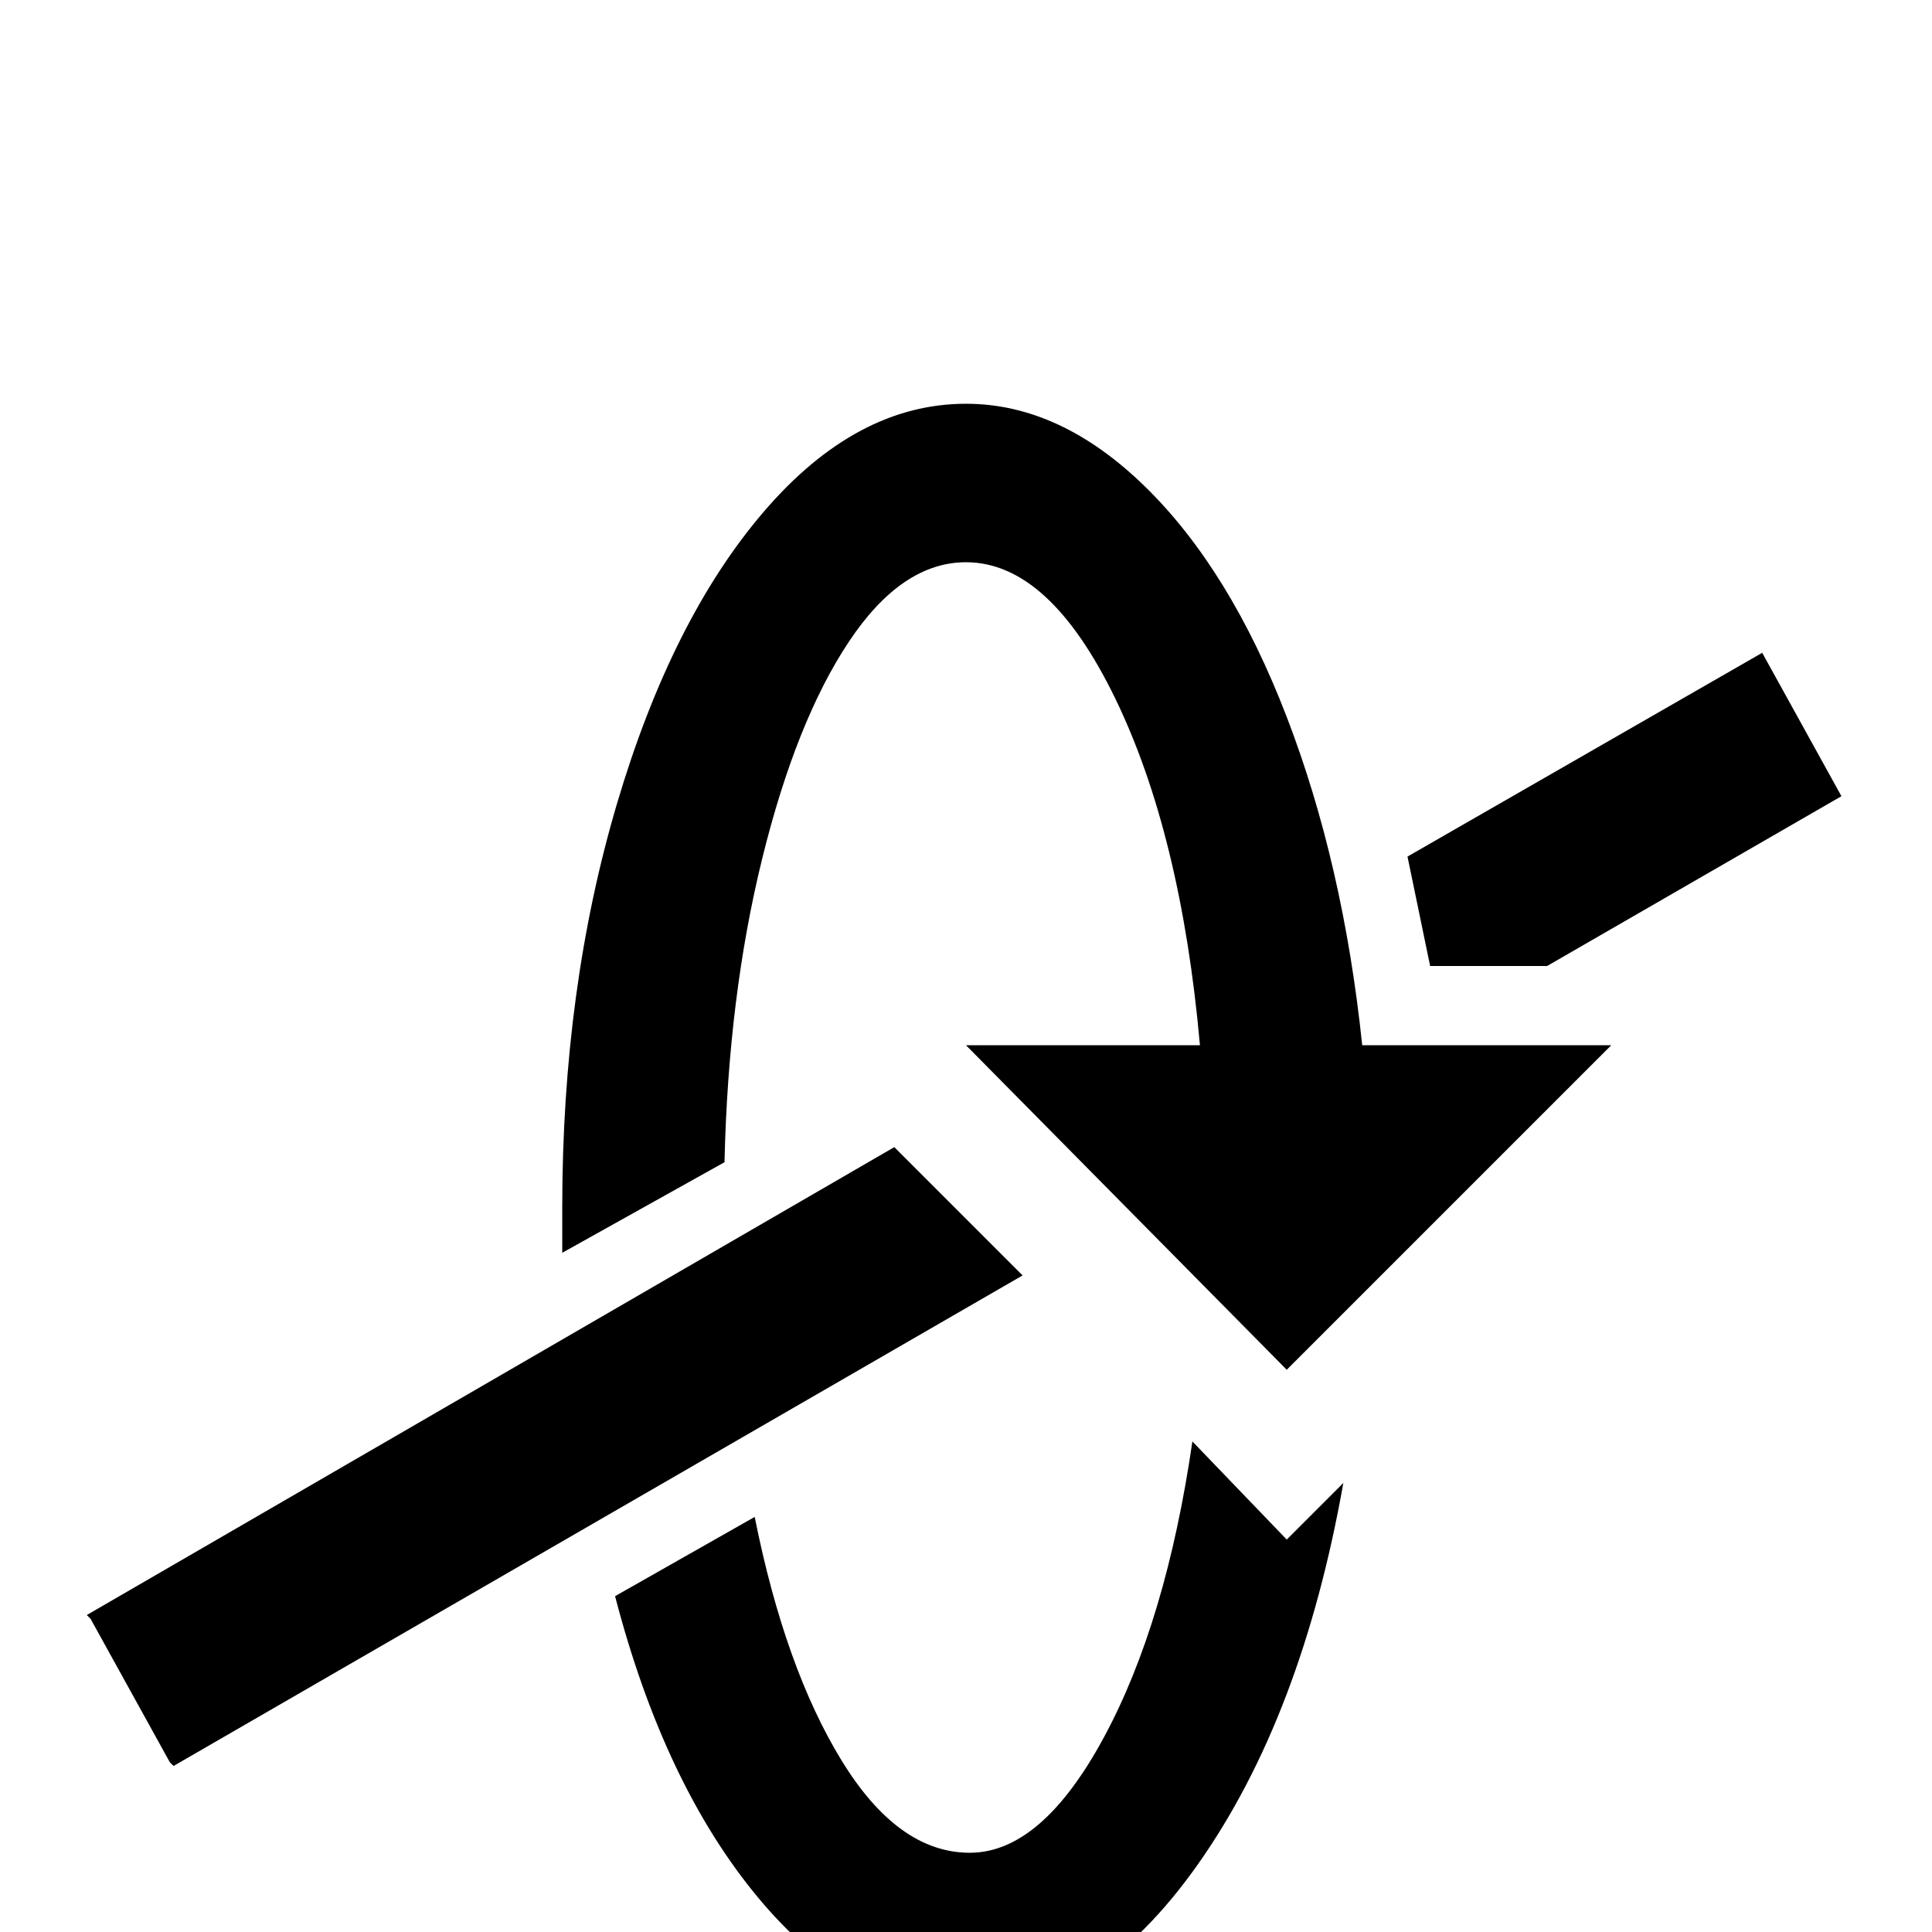 <svg xmlns="http://www.w3.org/2000/svg" viewBox="0 -512 512 512">
	<path fill="#000000" d="M256 -235H318Q313 -291 295.5 -327Q278 -363 256 -363Q239 -363 225 -342Q211 -321 202 -284.5Q193 -248 192 -204L149 -180V-192Q149 -250 163.5 -299Q178 -348 202.5 -376.5Q227 -405 256 -405Q281 -405 303.5 -383Q326 -361 341 -322Q356 -283 361 -235H427L341 -149ZM256 21Q226 21 201 -9Q176 -39 163 -89L200 -110Q208 -70 223 -45.5Q238 -21 257 -21Q276 -21 292.5 -51.5Q309 -82 316 -130L341 -104L356 -119Q345 -57 317.5 -18Q290 21 256 21ZM45 -45L24 -83L23 -84L237 -208L271 -174L46 -44ZM467 -339L488 -301L410 -256H379L373 -285Z"/>
</svg>